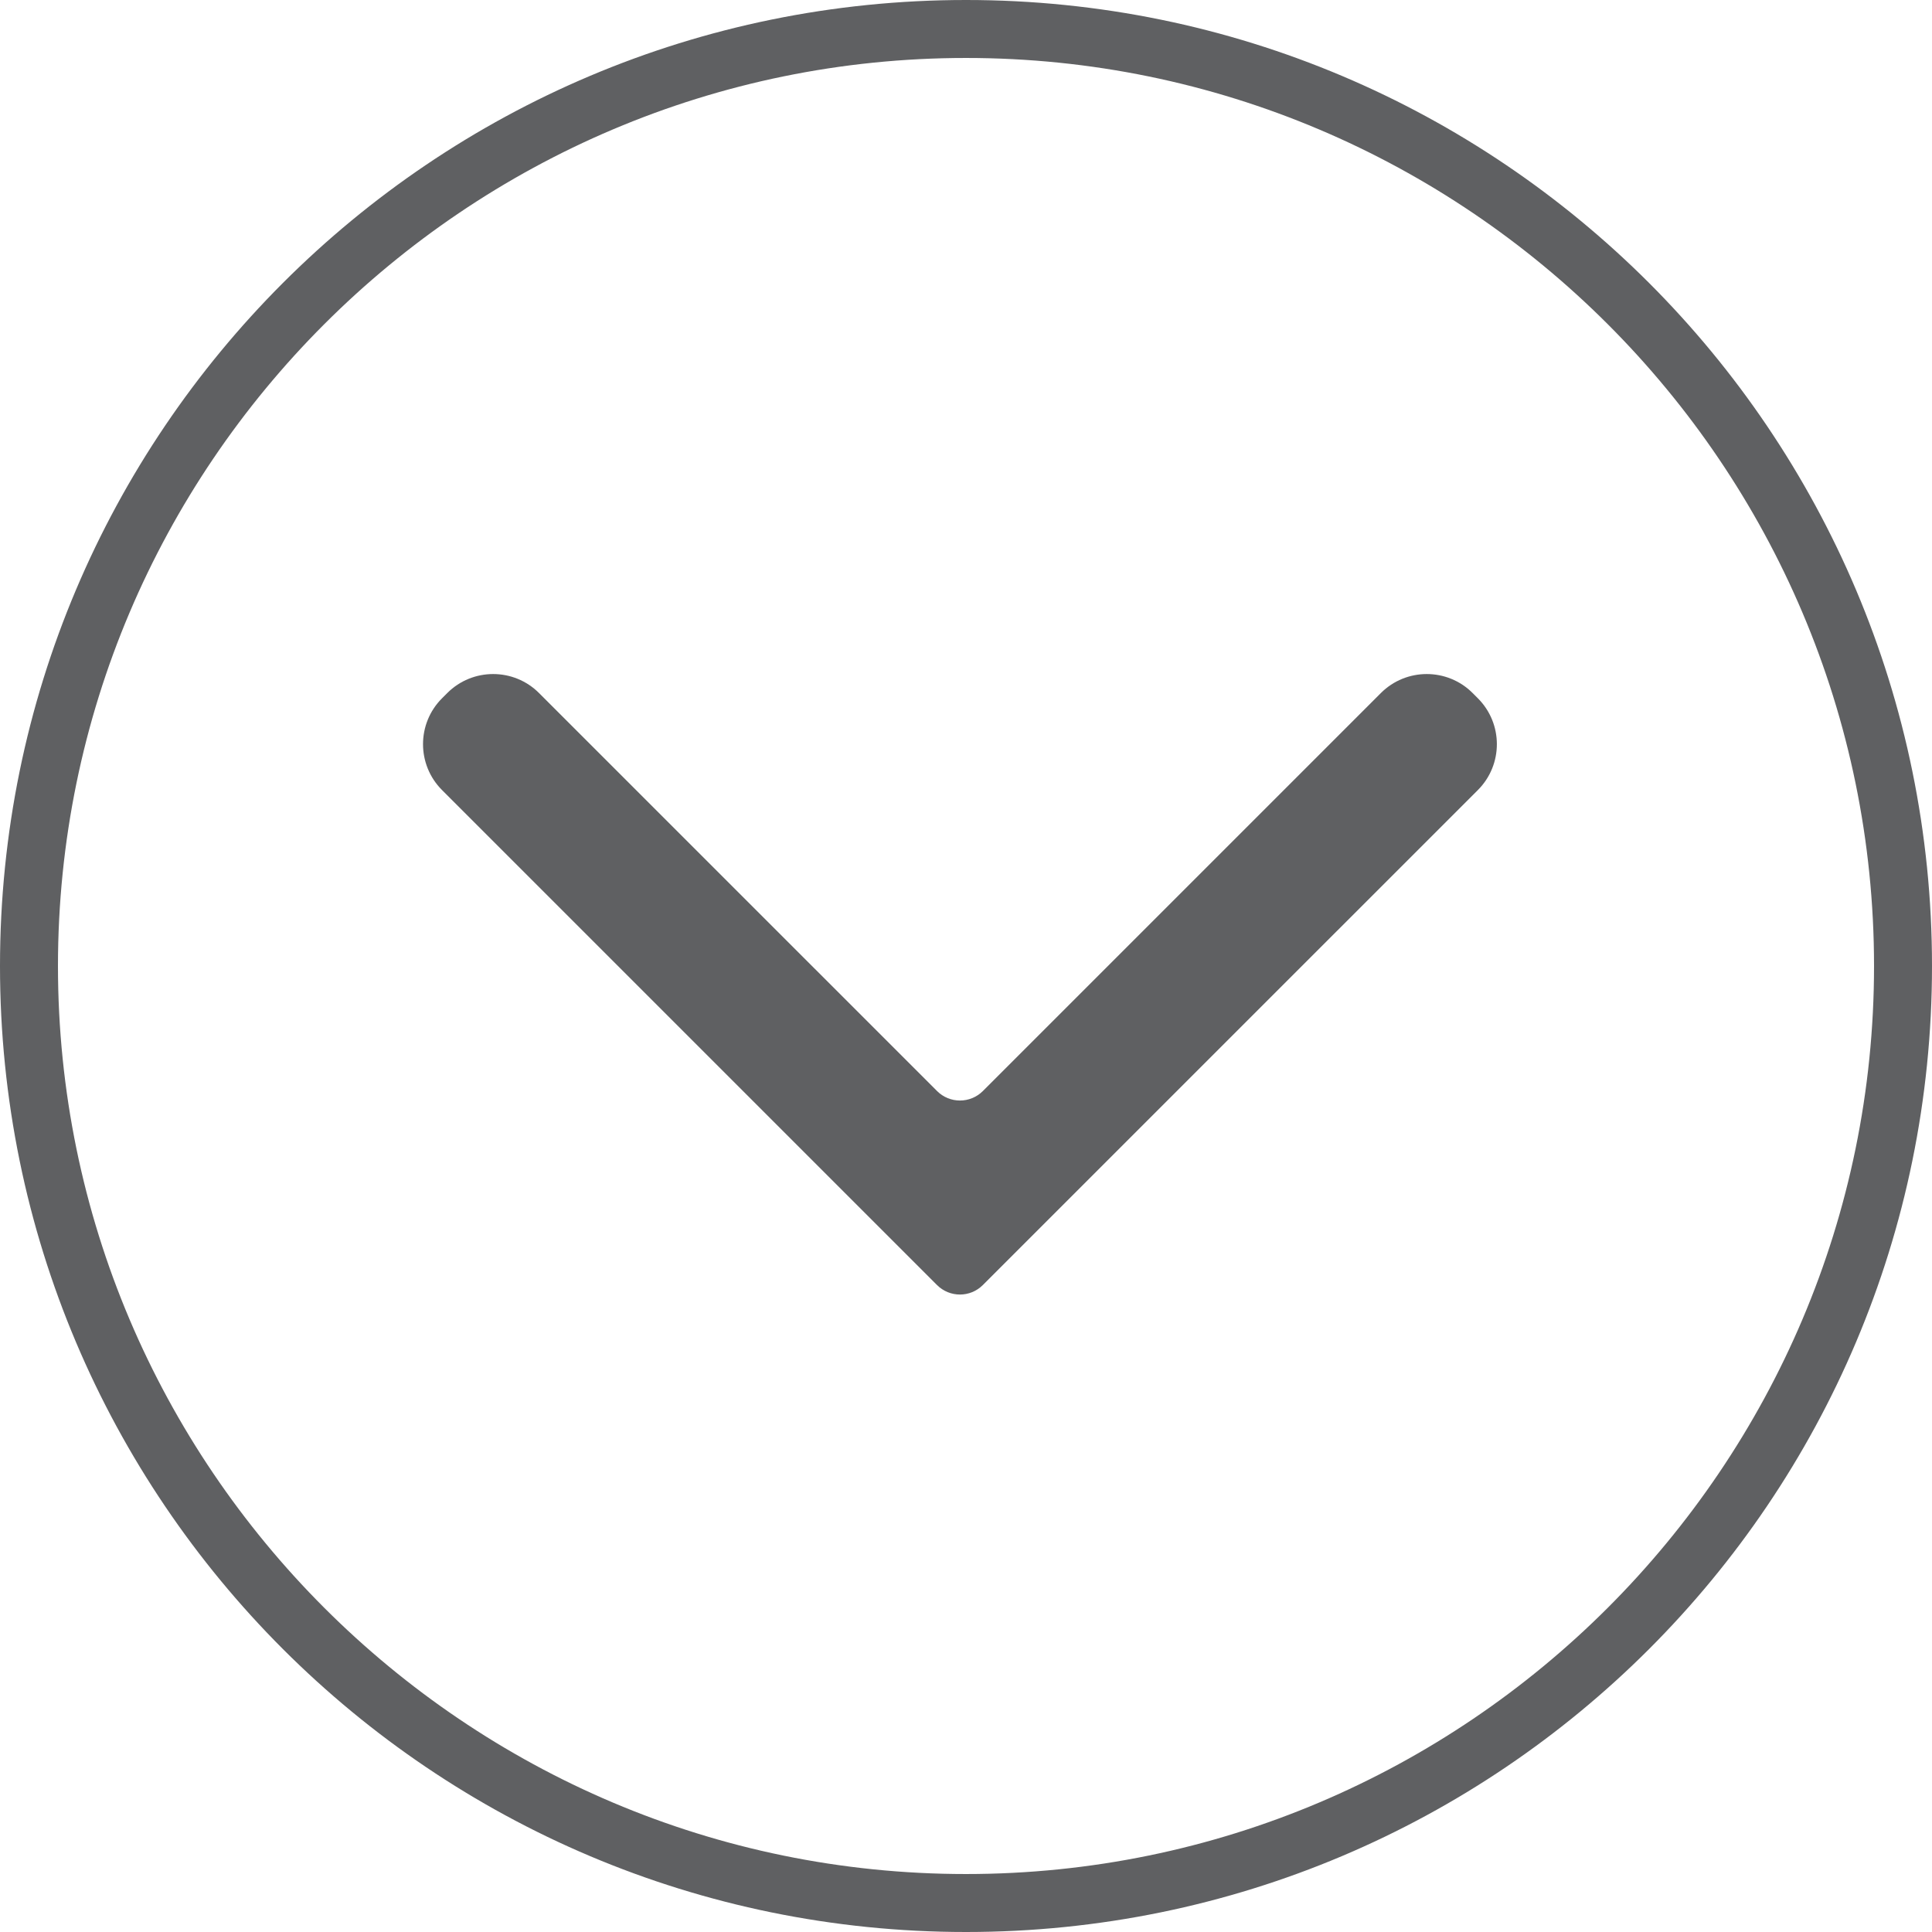 
<svg xmlns="http://www.w3.org/2000/svg"  x="0px" y="0px"
	 width="64.628px" height="64.628px" viewBox="0 0 64.628 64.628">

	<path fill="#5F6062" d="M32.314,0C14.467,0,0,14.467,0,32.314s14.467,32.314,32.314,32.314S64.628,50.16,64.628,32.314
		S50.16,0,32.314,0z M32.314,62.689c-16.749,0-30.375-13.626-30.375-30.375S15.565,1.939,32.314,1.939s30.375,13.626,30.375,30.375
		S49.063,62.689,32.314,62.689z"/>
	<path fill="#5F6062" d="M49.261,23.183c-0.847-0.847-2.221-0.847-3.069,0L32.879,36.496c-0.424,0.424-1.111,0.424-1.534,0
		L18.031,23.183c-0.847-0.847-2.222-0.847-3.069,0l-0.176,0.176c-0.847,0.847-0.847,2.221,0,3.069l16.558,16.558
		c0.424,0.424,1.111,0.424,1.534,0l16.559-16.558c0.847-0.847,0.847-2.221,0-3.069L49.261,23.183z"/>

</svg>
